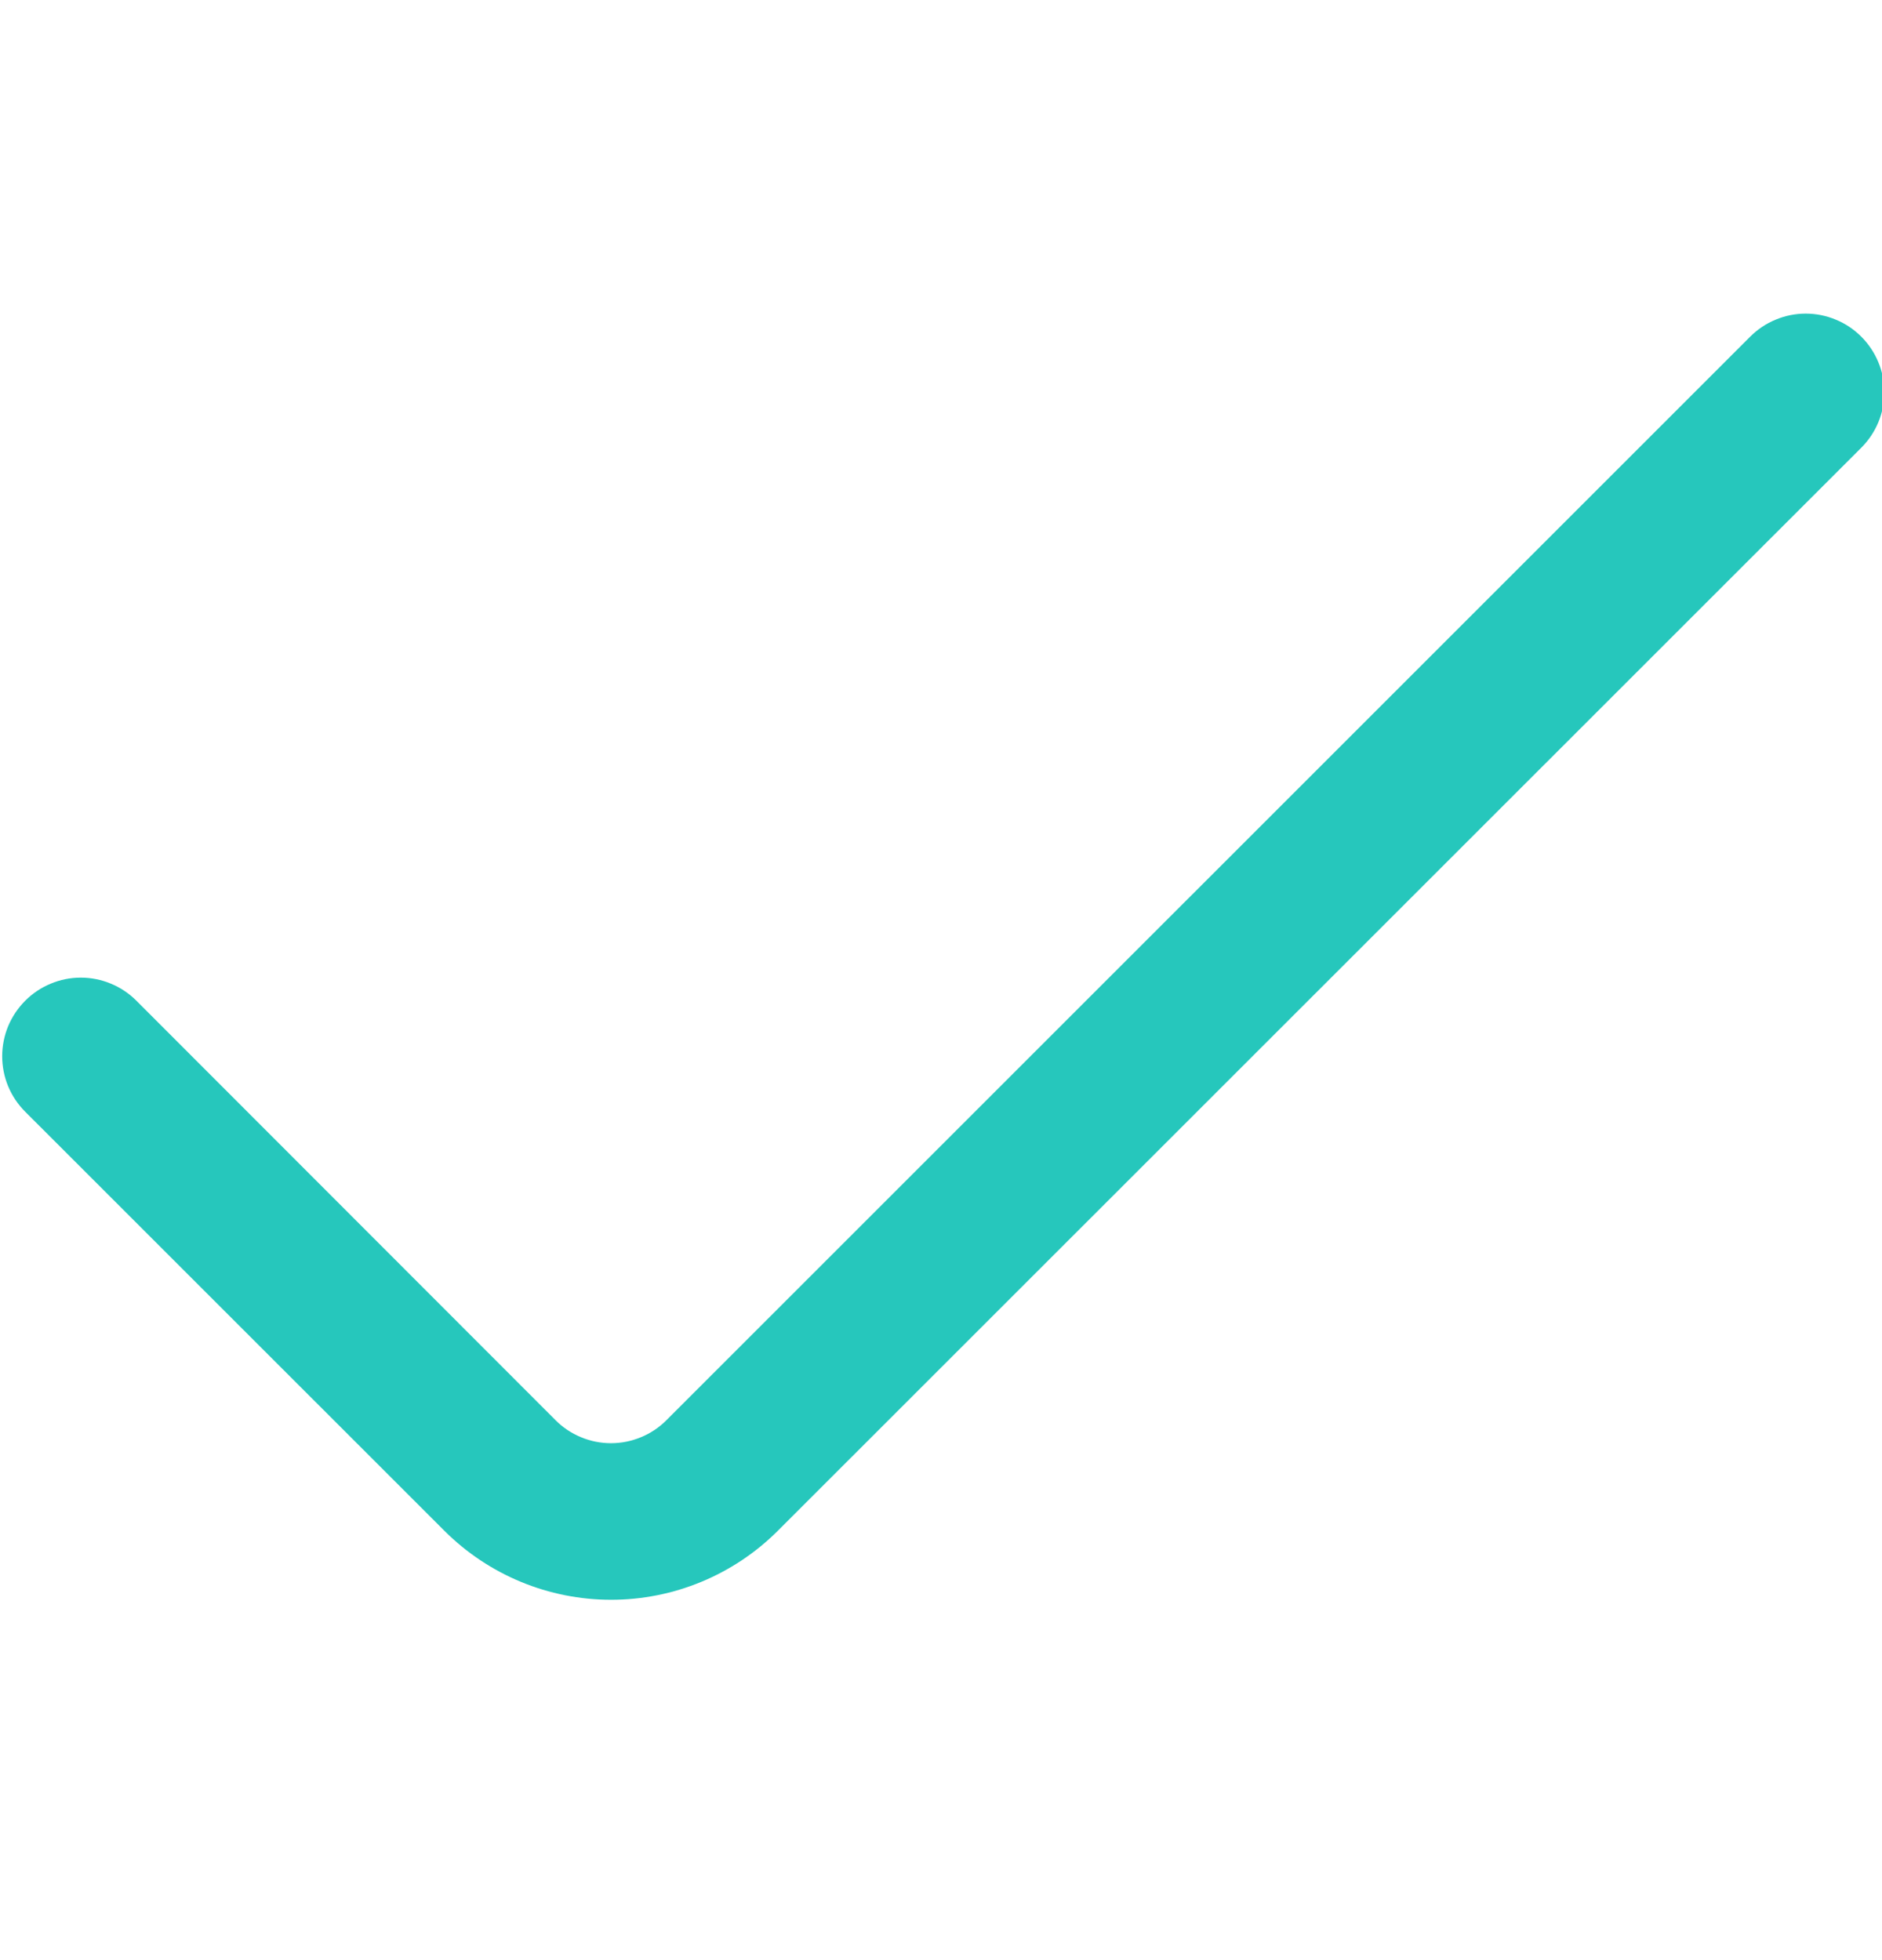 <svg width="24" height="25" viewBox="0 0 24 25" fill="none" xmlns="http://www.w3.org/2000/svg">
<g clip-path="url(#clip0_1222_15174)">
<path d="M22.319 4.294L8.5 18.112C8.407 18.206 8.297 18.28 8.175 18.33C8.053 18.381 7.923 18.407 7.791 18.407C7.66 18.407 7.529 18.381 7.408 18.33C7.286 18.28 7.176 18.206 7.083 18.112L1.739 12.763C1.646 12.67 1.536 12.596 1.414 12.546C1.292 12.495 1.162 12.469 1.03 12.469C0.899 12.469 0.768 12.495 0.647 12.546C0.525 12.596 0.415 12.67 0.322 12.763C0.229 12.856 0.155 12.967 0.104 13.088C0.054 13.21 0.028 13.34 0.028 13.472C0.028 13.603 0.054 13.734 0.104 13.855C0.155 13.977 0.229 14.087 0.322 14.18L5.668 19.525C6.232 20.088 6.996 20.404 7.793 20.404C8.59 20.404 9.354 20.088 9.918 19.525L23.736 5.71C23.829 5.617 23.903 5.507 23.953 5.386C24.004 5.264 24.03 5.134 24.03 5.002C24.03 4.871 24.004 4.741 23.953 4.619C23.903 4.498 23.829 4.387 23.736 4.294C23.643 4.201 23.533 4.127 23.411 4.077C23.289 4.026 23.159 4 23.027 4C22.896 4 22.765 4.026 22.644 4.077C22.522 4.127 22.412 4.201 22.319 4.294Z" fill="#26C7BC"/>
</g>
<defs>
<clipPath id="clip0_1222_15174">
<rect width="24" height="24" fill="white" transform="translate(0 0.5)"/>
</clipPath>
</defs>
</svg>
